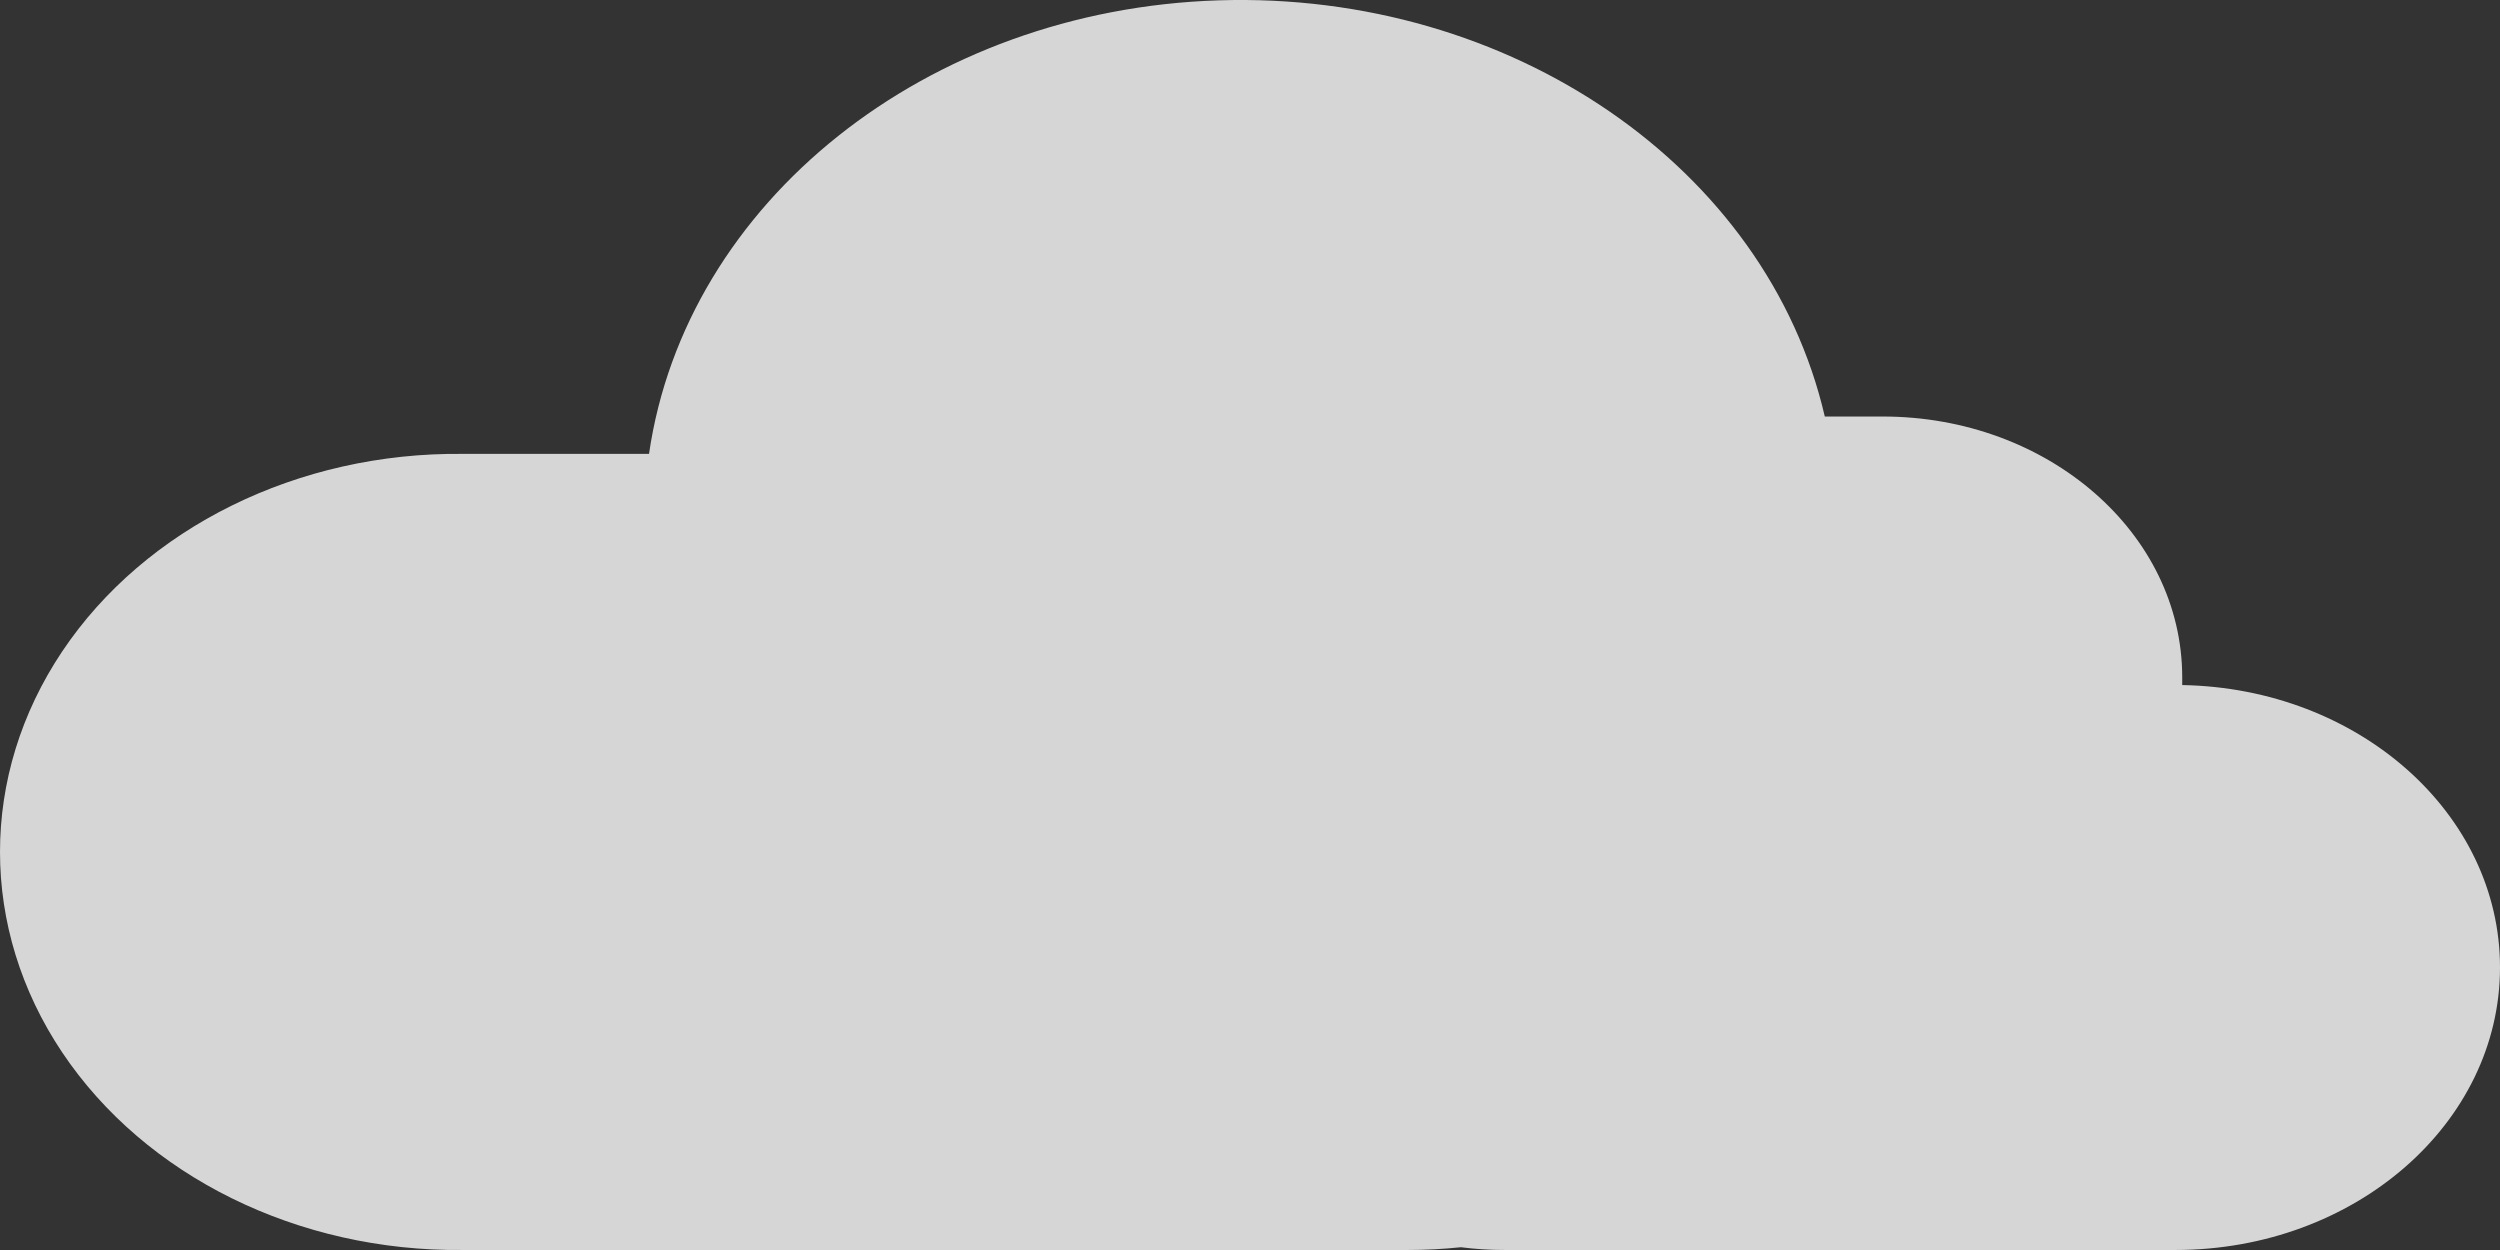 <?xml version="1.0" encoding="UTF-8"?>
<svg width="110px" height="55px" viewBox="0 0 110 55" version="1.1" xmlns="http://www.w3.org/2000/svg" xmlns:xlink="http://www.w3.org/1999/xlink">
    <rect x="0" y="0" width="110" height="55" fill="#333333" stroke="none"/>
    <!-- Generator: Sketch 58 (84663) - https://sketch.com -->
    <title>路径</title>
    <desc>Created with Sketch.</desc>
    <g id="页面1" stroke="none" stroke-width="1" fill="none" fill-rule="evenodd" opacity="0.8">
        <g id="登录页-密码重置备份" transform="translate(-951, -163)" fill="#FFFFFF" fill-rule="nonzero">
            <g id="编组-7" transform="translate(146, 162)">
                <g id="data_center" transform="translate(303.45, 0.871)">
                    <path d="M611.55,42.698 C611.546,49.562 605.159,55.124 597.278,55.128 L567.763,55.128 C567.115,55.129 566.468,55.089 565.827,55.007 C565.054,55.088 564.276,55.128 563.497,55.128 L521.917,55.128 C514.671,55.207 507.937,51.887 504.287,46.435 C500.638,40.984 500.638,34.244 504.287,28.792 C507.937,23.34 514.671,20.02 521.917,20.1 L530.107,20.1 C531.722,9 542.333,0.552 555.172,0.144 C568.012,-0.264 579.301,7.488 581.841,18.456 L584.384,18.456 C591.662,18.454 597.565,23.591 597.568,29.929 C597.568,30.047 597.568,30.163 597.568,30.272 C605.336,30.408 611.552,35.932 611.55,42.698 L611.55,42.698 Z" id="路径"></path>
                </g>
            </g>
        </g>
    </g>
</svg>